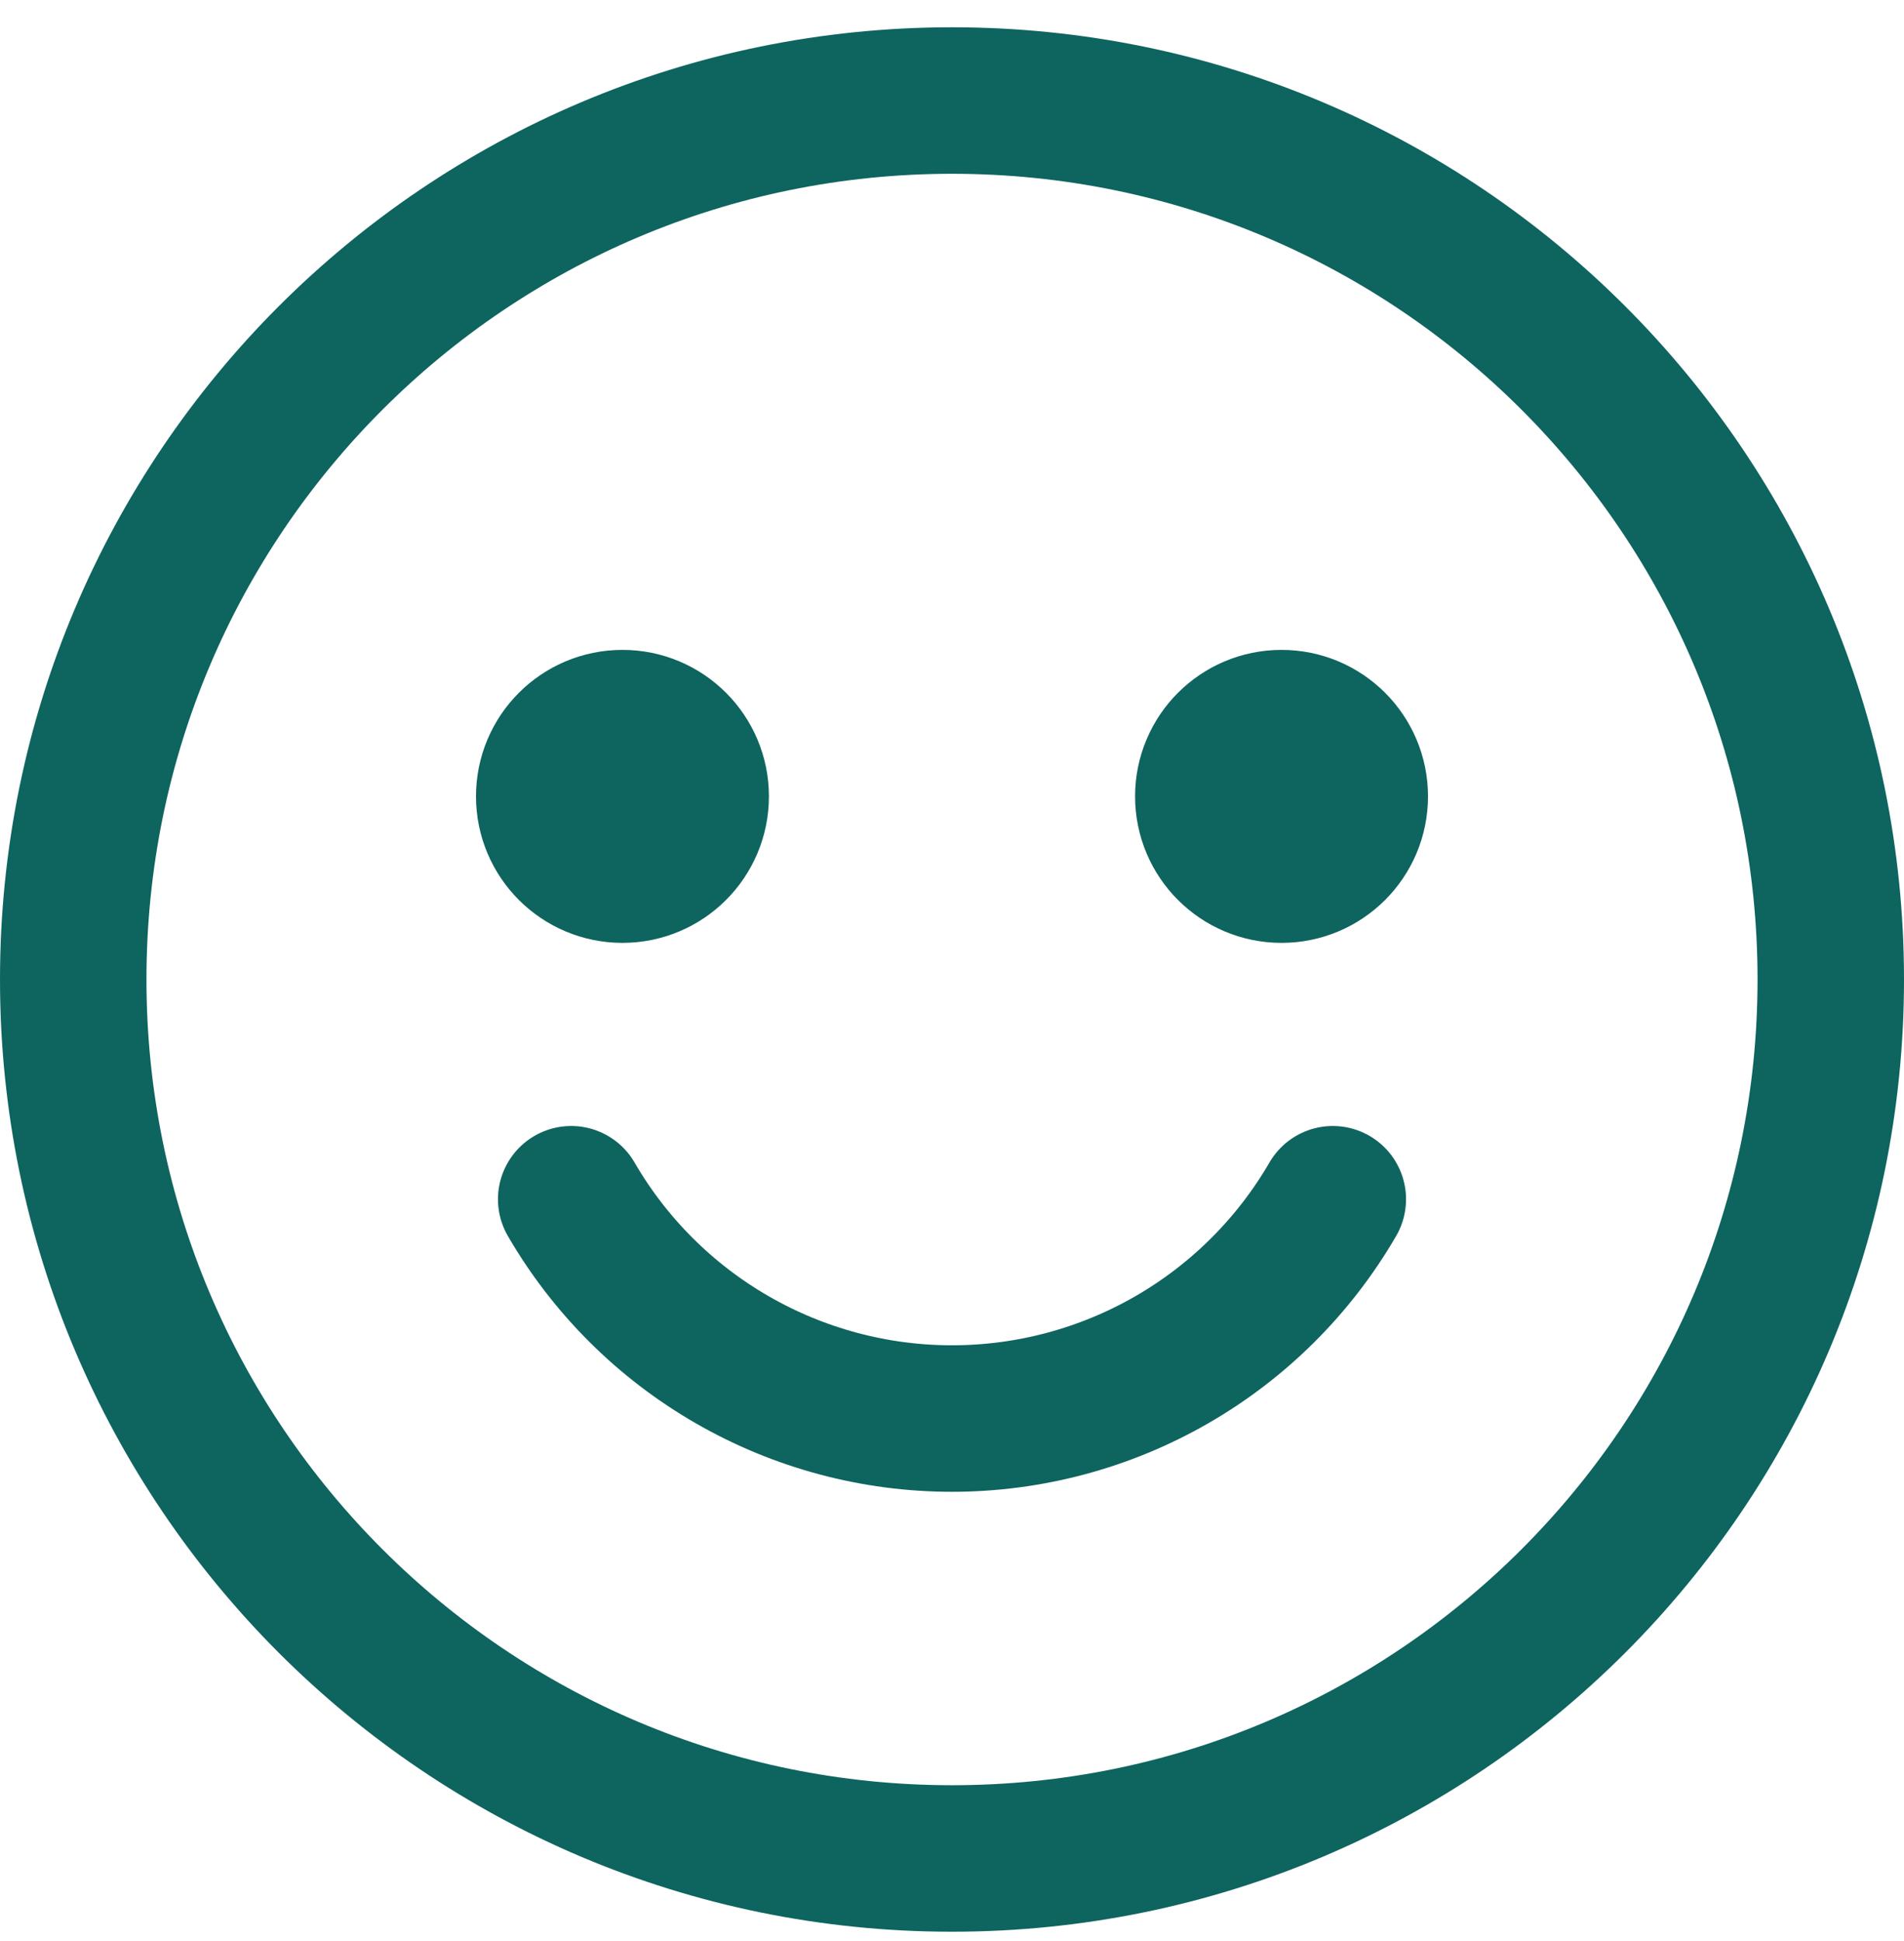 <svg width="52" height="53" viewBox="0 0 52 53" fill="none" xmlns="http://www.w3.org/2000/svg">
<path d="M26 50.745C39.255 50.745 50 40 50 26.745C50 13.49 39.255 2.745 26 2.745C12.745 2.745 2 13.49 2 26.745C2 40 12.745 50.745 26 50.745Z" stroke="#0E645F" stroke-width="4" stroke-linecap="round" stroke-linejoin="round"/>
<path d="M19 21.745C19 22.85 18.105 23.745 17 23.745C15.895 23.745 15 22.85 15 21.745C15 20.64 15.895 19.745 17 19.745C18.105 19.745 19 20.64 19 21.745Z" fill="#FFD526" stroke="#0E645F" stroke-width="4"/>
<path d="M37 21.745C37 22.85 36.105 23.745 35 23.745C33.895 23.745 33 22.85 33 21.745C33 20.64 33.895 19.745 35 19.745C36.105 19.745 37 20.64 37 21.745Z" fill="#FFD526" stroke="#0E645F" stroke-width="4"/>
<path d="M36.4 32.745C35.343 34.567 33.826 36.078 32.001 37.129C30.175 38.18 28.106 38.733 26 38.733C23.894 38.733 21.825 38.18 20 37.129C18.174 36.078 16.657 34.567 15.6 32.745" stroke="#0E645F" stroke-width="4" stroke-linecap="round" stroke-linejoin="round"/>
</svg>
